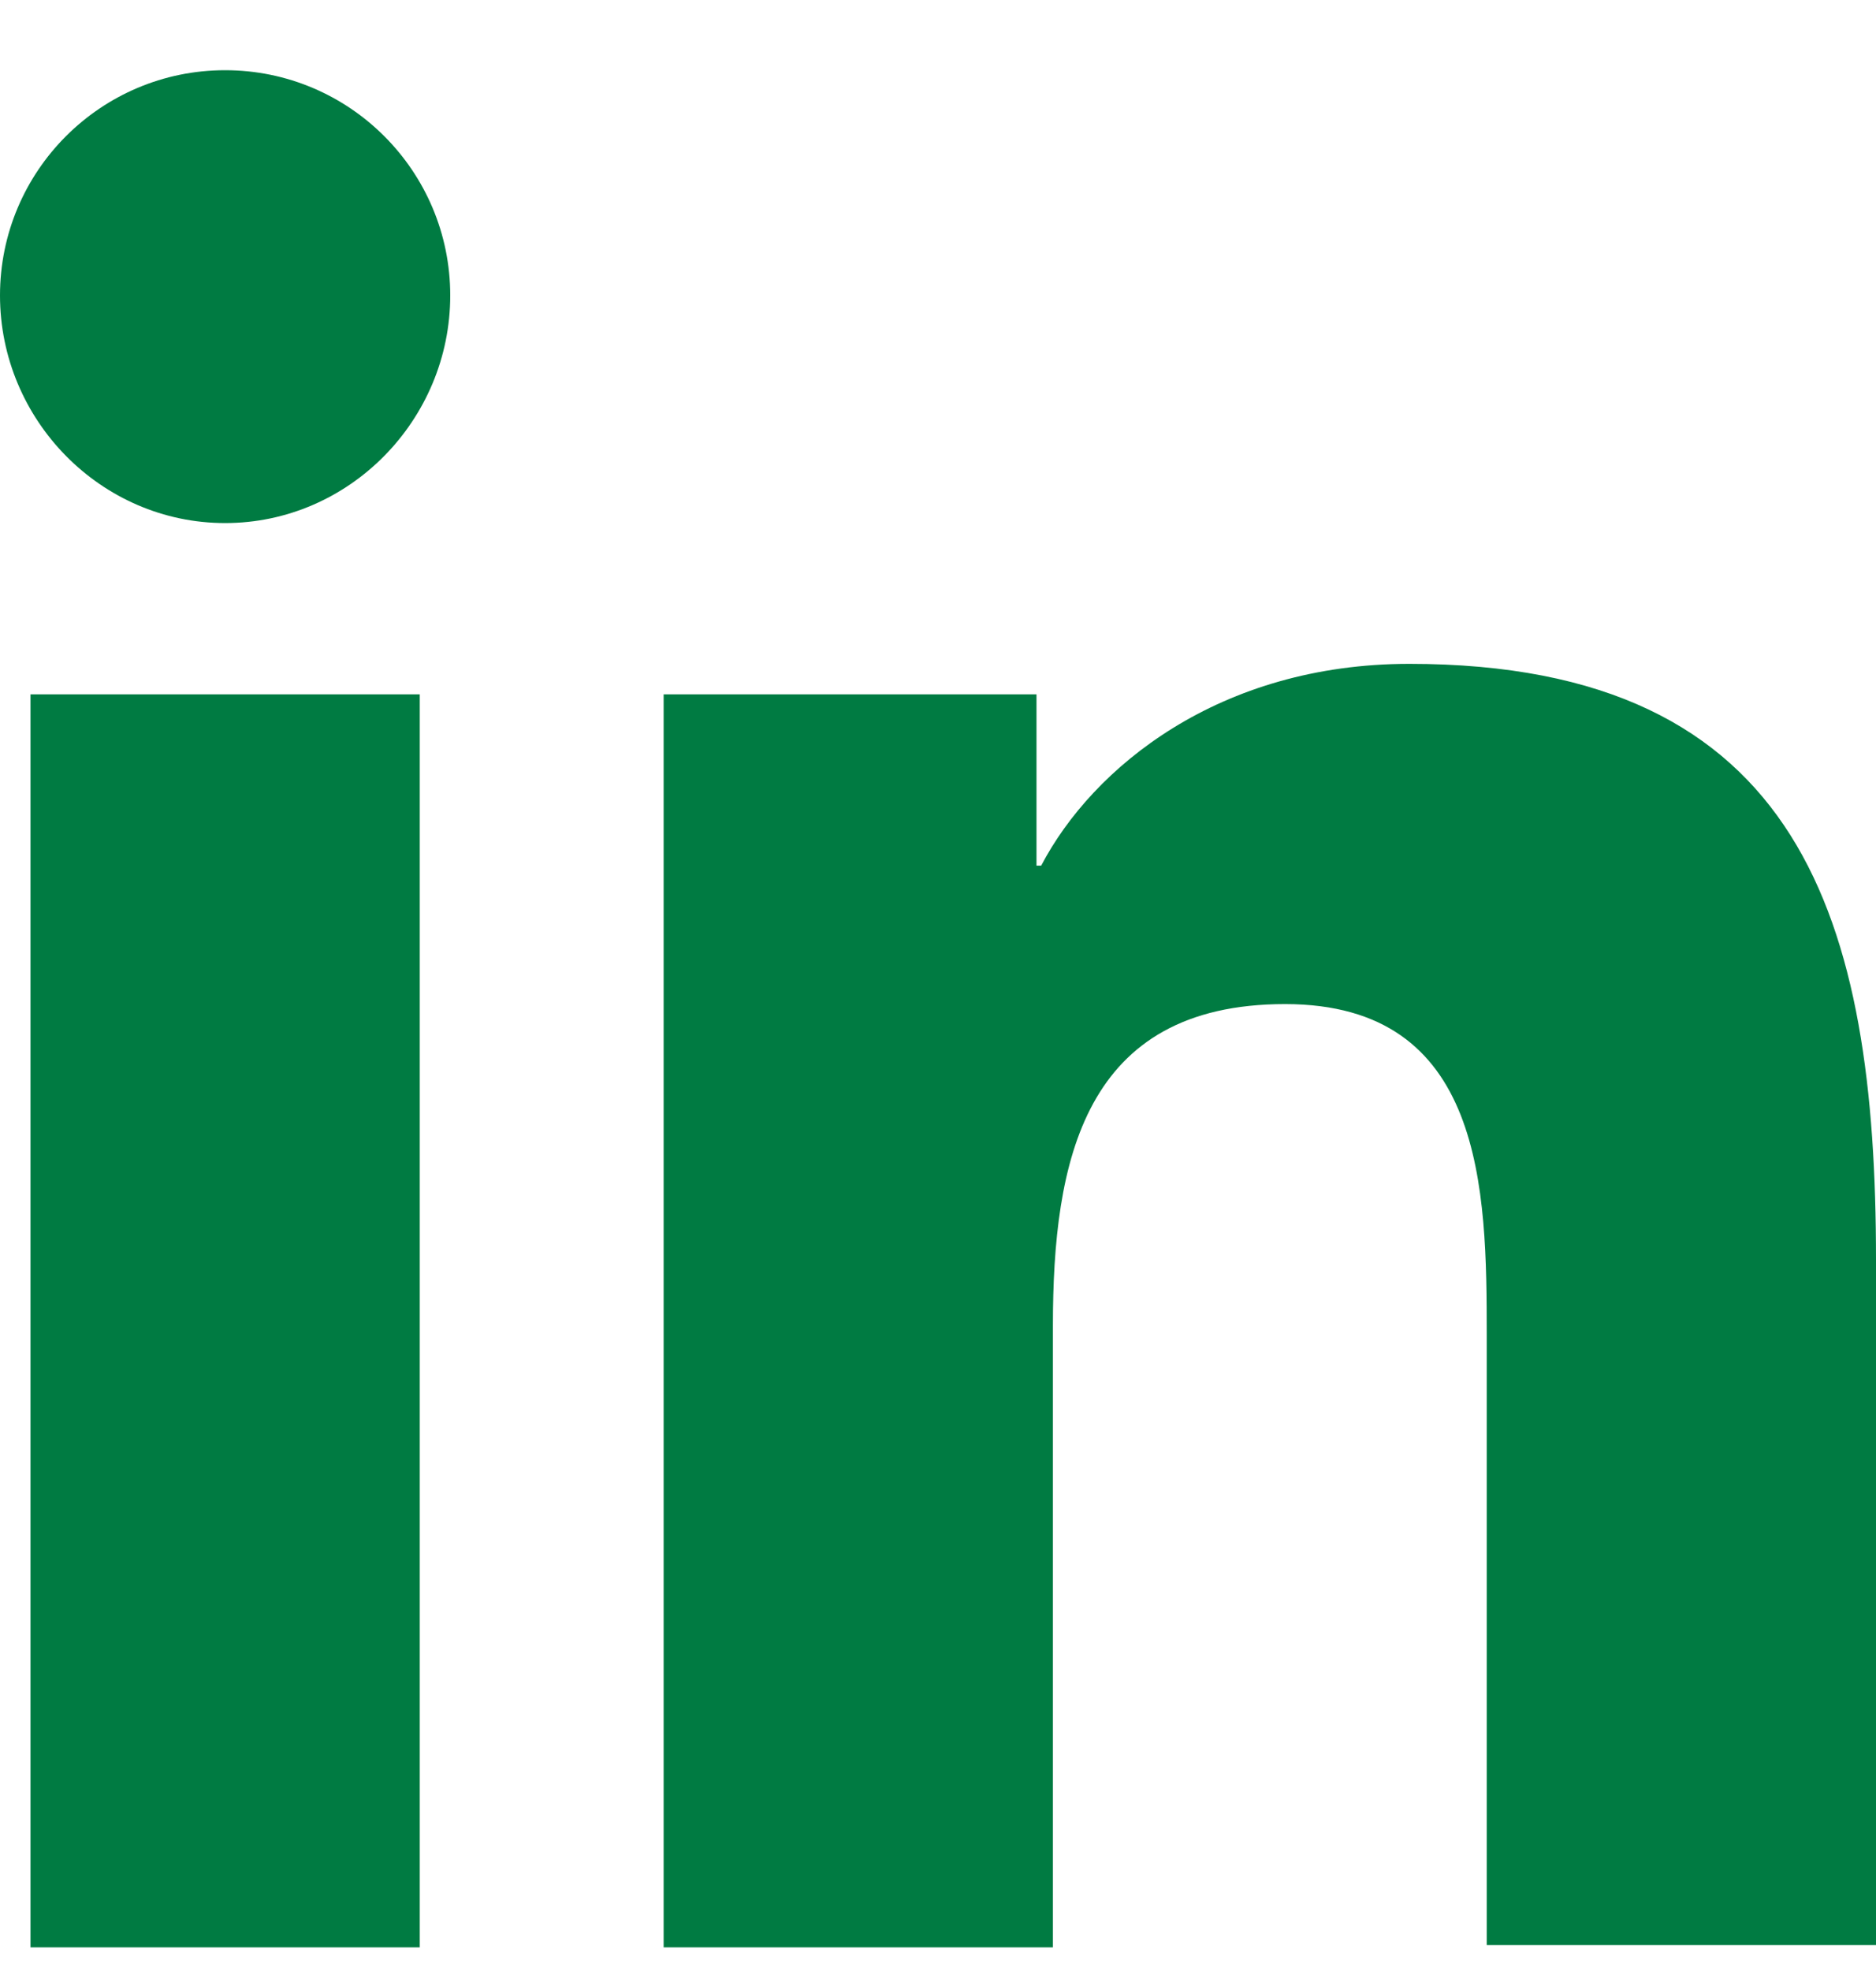 <svg xmlns="http://www.w3.org/2000/svg" width="20" height="21" viewBox="0 0 20 21" fill="none">
  <path d="M20 20.748V13.423C20 9.823 19.225 7.073 15.025 7.073C13 7.073 11.65 8.173 11.1 9.223H11.05V7.398H7.075V20.748H11.225V14.123C11.225 12.373 11.55 10.698 13.7 10.698C15.825 10.698 15.85 12.673 15.85 14.223V20.723H20V20.748ZM0.325 7.398H4.475V20.748H0.325V7.398ZM2.4 0.748C1.075 0.748 0 1.823 0 3.148C0 4.473 1.075 5.573 2.4 5.573C3.725 5.573 4.8 4.473 4.8 3.148C4.8 1.823 3.725 0.748 2.4 0.748Z" fill="#007B42"/>
</svg>